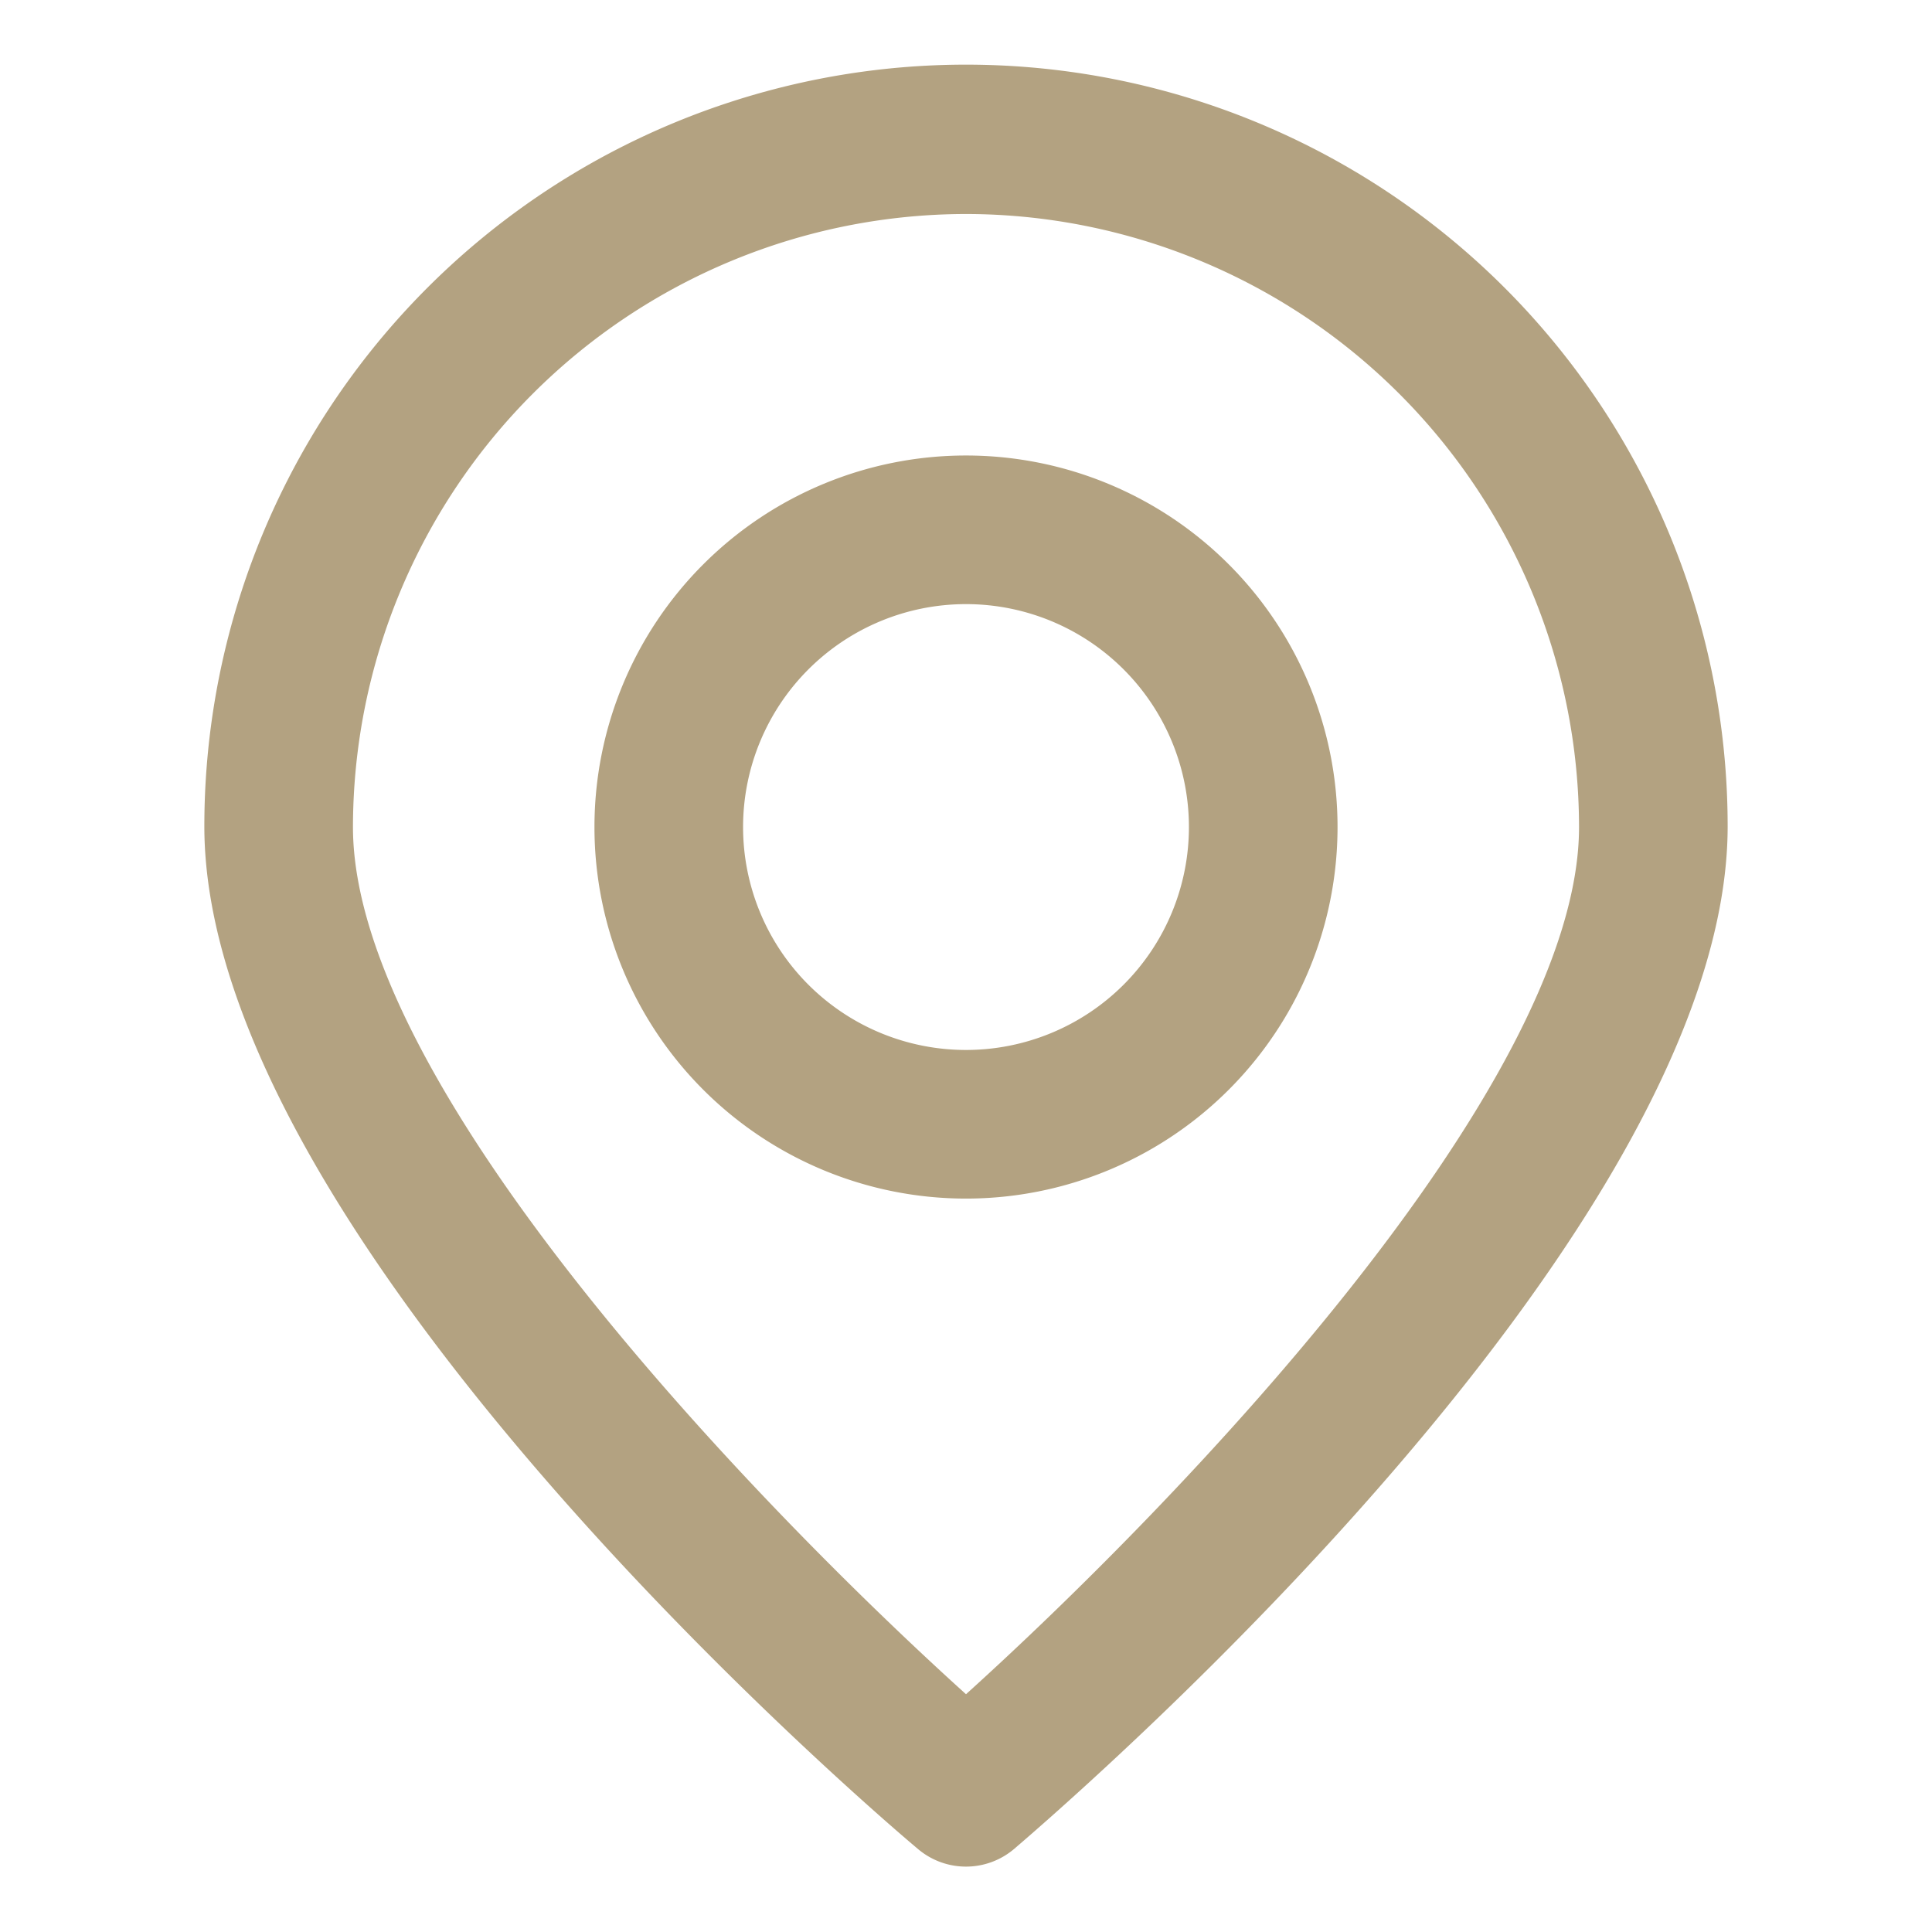 <svg id="Слой_1" data-name="Слой 1" xmlns="http://www.w3.org/2000/svg" viewBox="0 0 26 26"><defs><style>.cls-1{fill:#b3a281;}</style></defs><title>Locations</title><path class="cls-1" d="M13,25.12a1,1,0,0,1-.65-.24c-1-.84-9.6-8.34-9.6-13.76a10.25,10.25,0,0,1,20.5,0c0,5.42-8.62,12.92-9.6,13.76a1,1,0,0,1-.65.24ZM13,2.88a8.26,8.26,0,0,0-8.25,8.25c0,3.51,5.46,9.15,8.25,11.67,2.79-2.52,8.25-8.16,8.25-11.67A8.26,8.26,0,0,0,13,2.88Z"/><path class="cls-1" d="M13,16.13a5,5,0,1,1,5-5,5,5,0,0,1-5,5Zm0-8a3,3,0,1,0,3,3,3,3,0,0,0-3-3Z"/></svg>